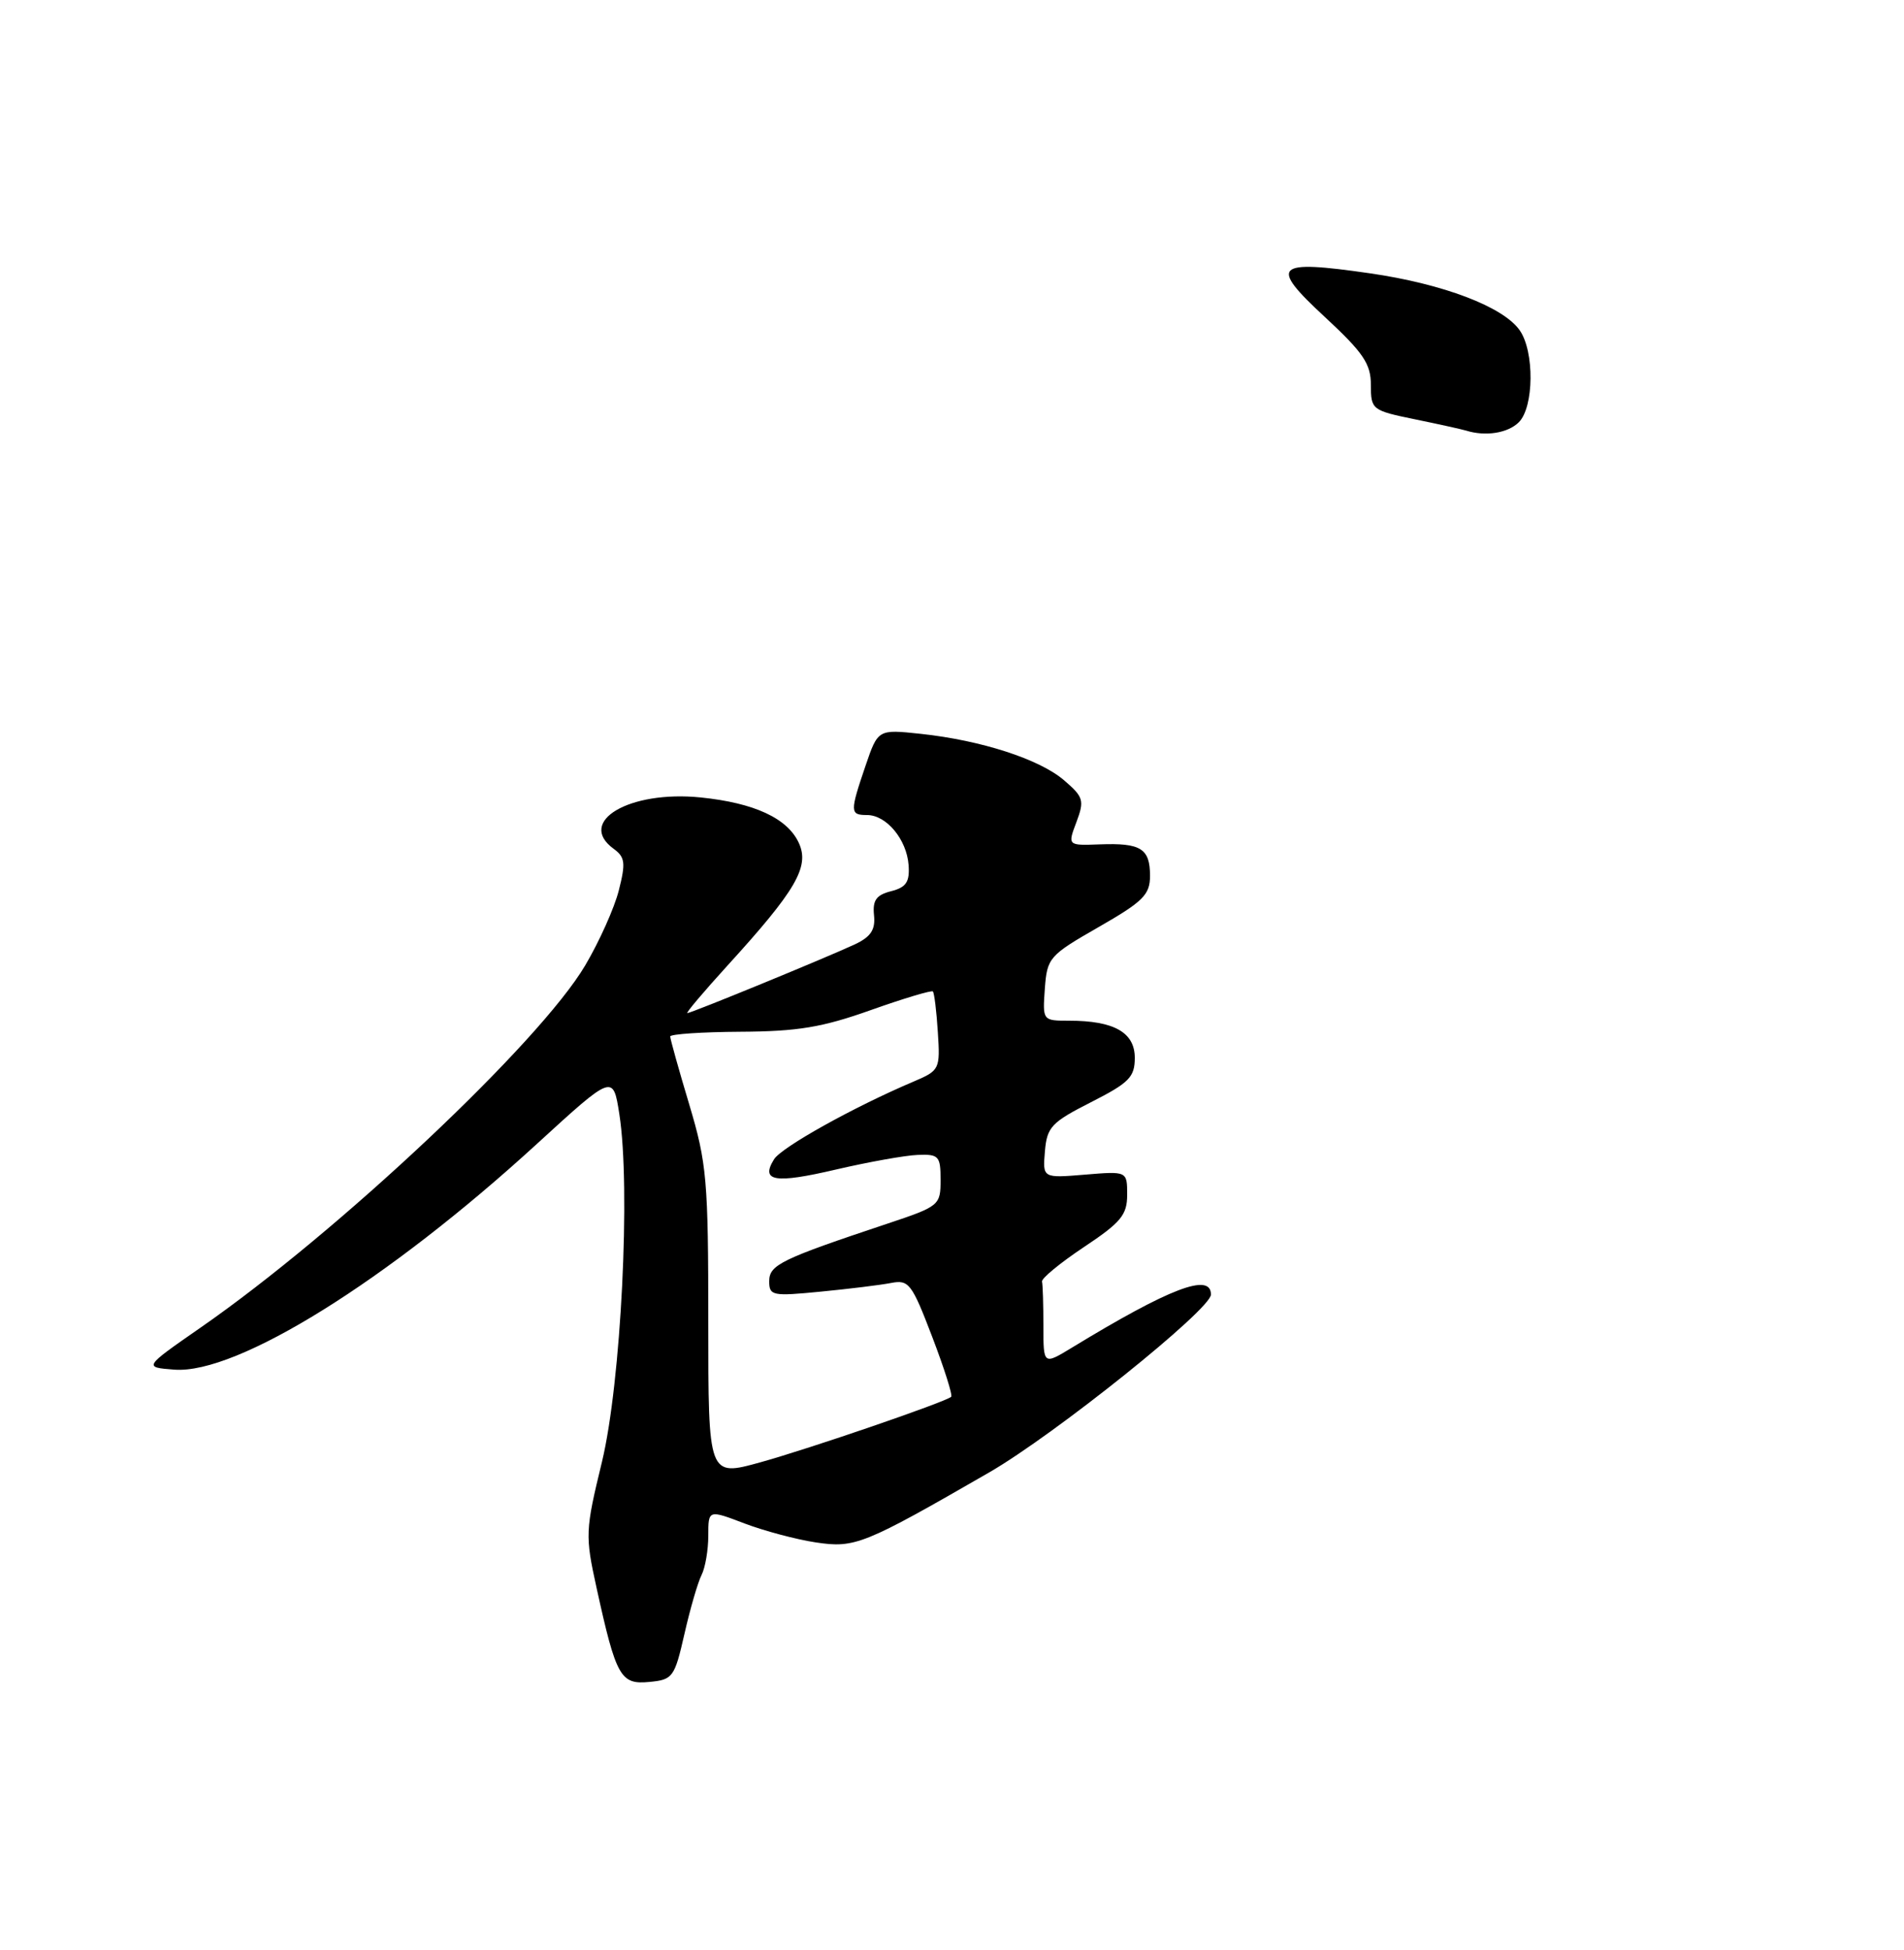 <?xml version="1.0" encoding="UTF-8" standalone="no"?>
<!DOCTYPE svg PUBLIC "-//W3C//DTD SVG 1.1//EN" "http://www.w3.org/Graphics/SVG/1.1/DTD/svg11.dtd" >
<svg xmlns="http://www.w3.org/2000/svg" xmlns:xlink="http://www.w3.org/1999/xlink" version="1.1" viewBox="0 0 250 256">
 <g >
 <path fill="currentColor"
d=" M 89.87 214.50 C 90.62 211.20 91.63 207.72 92.12 206.76 C 92.60 205.81 93.00 203.49 93.00 201.61 C 93.00 198.19 93.00 198.19 97.75 200.00 C 100.36 200.99 104.58 202.11 107.11 202.49 C 112.26 203.27 113.41 202.80 129.87 193.31 C 138.50 188.33 159.00 171.90 159.00 169.95 C 159.00 167.04 153.61 169.09 140.75 176.92 C 137.00 179.20 137.00 179.20 137.00 174.10 C 137.00 171.29 136.92 168.66 136.82 168.25 C 136.72 167.84 139.20 165.80 142.32 163.72 C 147.19 160.48 148.00 159.50 148.00 156.85 C 148.00 153.75 148.00 153.75 142.45 154.21 C 136.90 154.67 136.90 154.67 137.20 151.15 C 137.47 147.96 138.05 147.34 143.25 144.70 C 148.27 142.15 149.00 141.41 149.00 138.87 C 149.00 135.54 146.27 134.00 140.38 134.00 C 136.89 134.00 136.89 133.99 137.19 129.79 C 137.49 125.74 137.75 125.43 144.25 121.71 C 150.11 118.35 151.00 117.46 151.00 114.98 C 151.00 111.40 149.80 110.65 144.43 110.85 C 140.17 111.01 140.17 111.01 141.34 107.92 C 142.40 105.09 142.27 104.63 139.73 102.45 C 136.51 99.67 128.84 97.19 120.89 96.34 C 115.28 95.74 115.28 95.74 113.64 100.55 C 111.58 106.60 111.59 107.00 113.85 107.00 C 116.39 107.00 119.05 110.20 119.30 113.56 C 119.46 115.79 118.99 116.49 117.00 117.00 C 115.06 117.49 114.56 118.19 114.76 120.15 C 114.96 122.05 114.35 122.98 112.26 123.97 C 108.58 125.69 90.78 133.00 90.25 133.00 C 90.02 133.00 92.40 130.19 95.53 126.75 C 104.50 116.91 106.32 113.80 104.90 110.69 C 103.42 107.43 99.06 105.41 92.00 104.69 C 82.63 103.74 75.67 107.85 80.57 111.43 C 82.08 112.53 82.17 113.29 81.25 116.90 C 80.67 119.20 78.68 123.63 76.84 126.74 C 70.86 136.86 44.40 161.77 26.28 174.33 C 18.84 179.50 18.84 179.50 22.90 179.81 C 31.13 180.43 50.88 168.14 70.50 150.17 C 80.50 141.02 80.50 141.02 81.32 146.26 C 82.83 155.90 81.55 181.51 79.04 191.91 C 76.84 200.96 76.82 201.58 78.33 208.46 C 80.90 220.15 81.47 221.18 85.25 220.81 C 88.34 220.52 88.57 220.21 89.87 214.50 Z  M 199.43 55.43 C 201.42 53.43 201.49 46.15 199.54 43.36 C 197.38 40.27 189.49 37.27 179.87 35.88 C 167.34 34.07 166.59 34.80 173.94 41.60 C 179.01 46.30 180.00 47.76 180.00 50.54 C 180.00 53.77 180.14 53.89 185.75 55.04 C 188.91 55.69 191.95 56.36 192.50 56.53 C 195.06 57.33 198.00 56.86 199.43 55.43 Z  M 93.00 173.61 C 93.00 154.90 92.81 152.72 90.50 145.00 C 89.12 140.41 88.00 136.39 88.00 136.07 C 88.01 135.76 92.17 135.48 97.25 135.45 C 104.75 135.41 107.98 134.87 114.33 132.61 C 118.64 131.08 122.31 129.98 122.49 130.16 C 122.67 130.35 122.97 132.75 123.14 135.50 C 123.46 140.37 123.37 140.54 119.98 141.98 C 112.11 145.32 102.61 150.61 101.63 152.20 C 99.83 155.10 101.73 155.42 109.76 153.54 C 114.02 152.55 118.85 151.68 120.50 151.62 C 123.27 151.51 123.50 151.76 123.50 154.91 C 123.50 158.24 123.34 158.37 116.50 160.65 C 102.55 165.30 101.00 166.05 101.00 168.20 C 101.00 170.11 101.41 170.19 107.75 169.57 C 111.46 169.21 115.63 168.70 117.01 168.43 C 119.33 167.98 119.73 168.51 122.40 175.50 C 123.99 179.65 125.11 183.20 124.89 183.38 C 124.03 184.10 106.22 190.21 99.82 191.98 C 93.00 193.87 93.00 193.87 93.00 173.61 Z "/>
</g>
</svg>